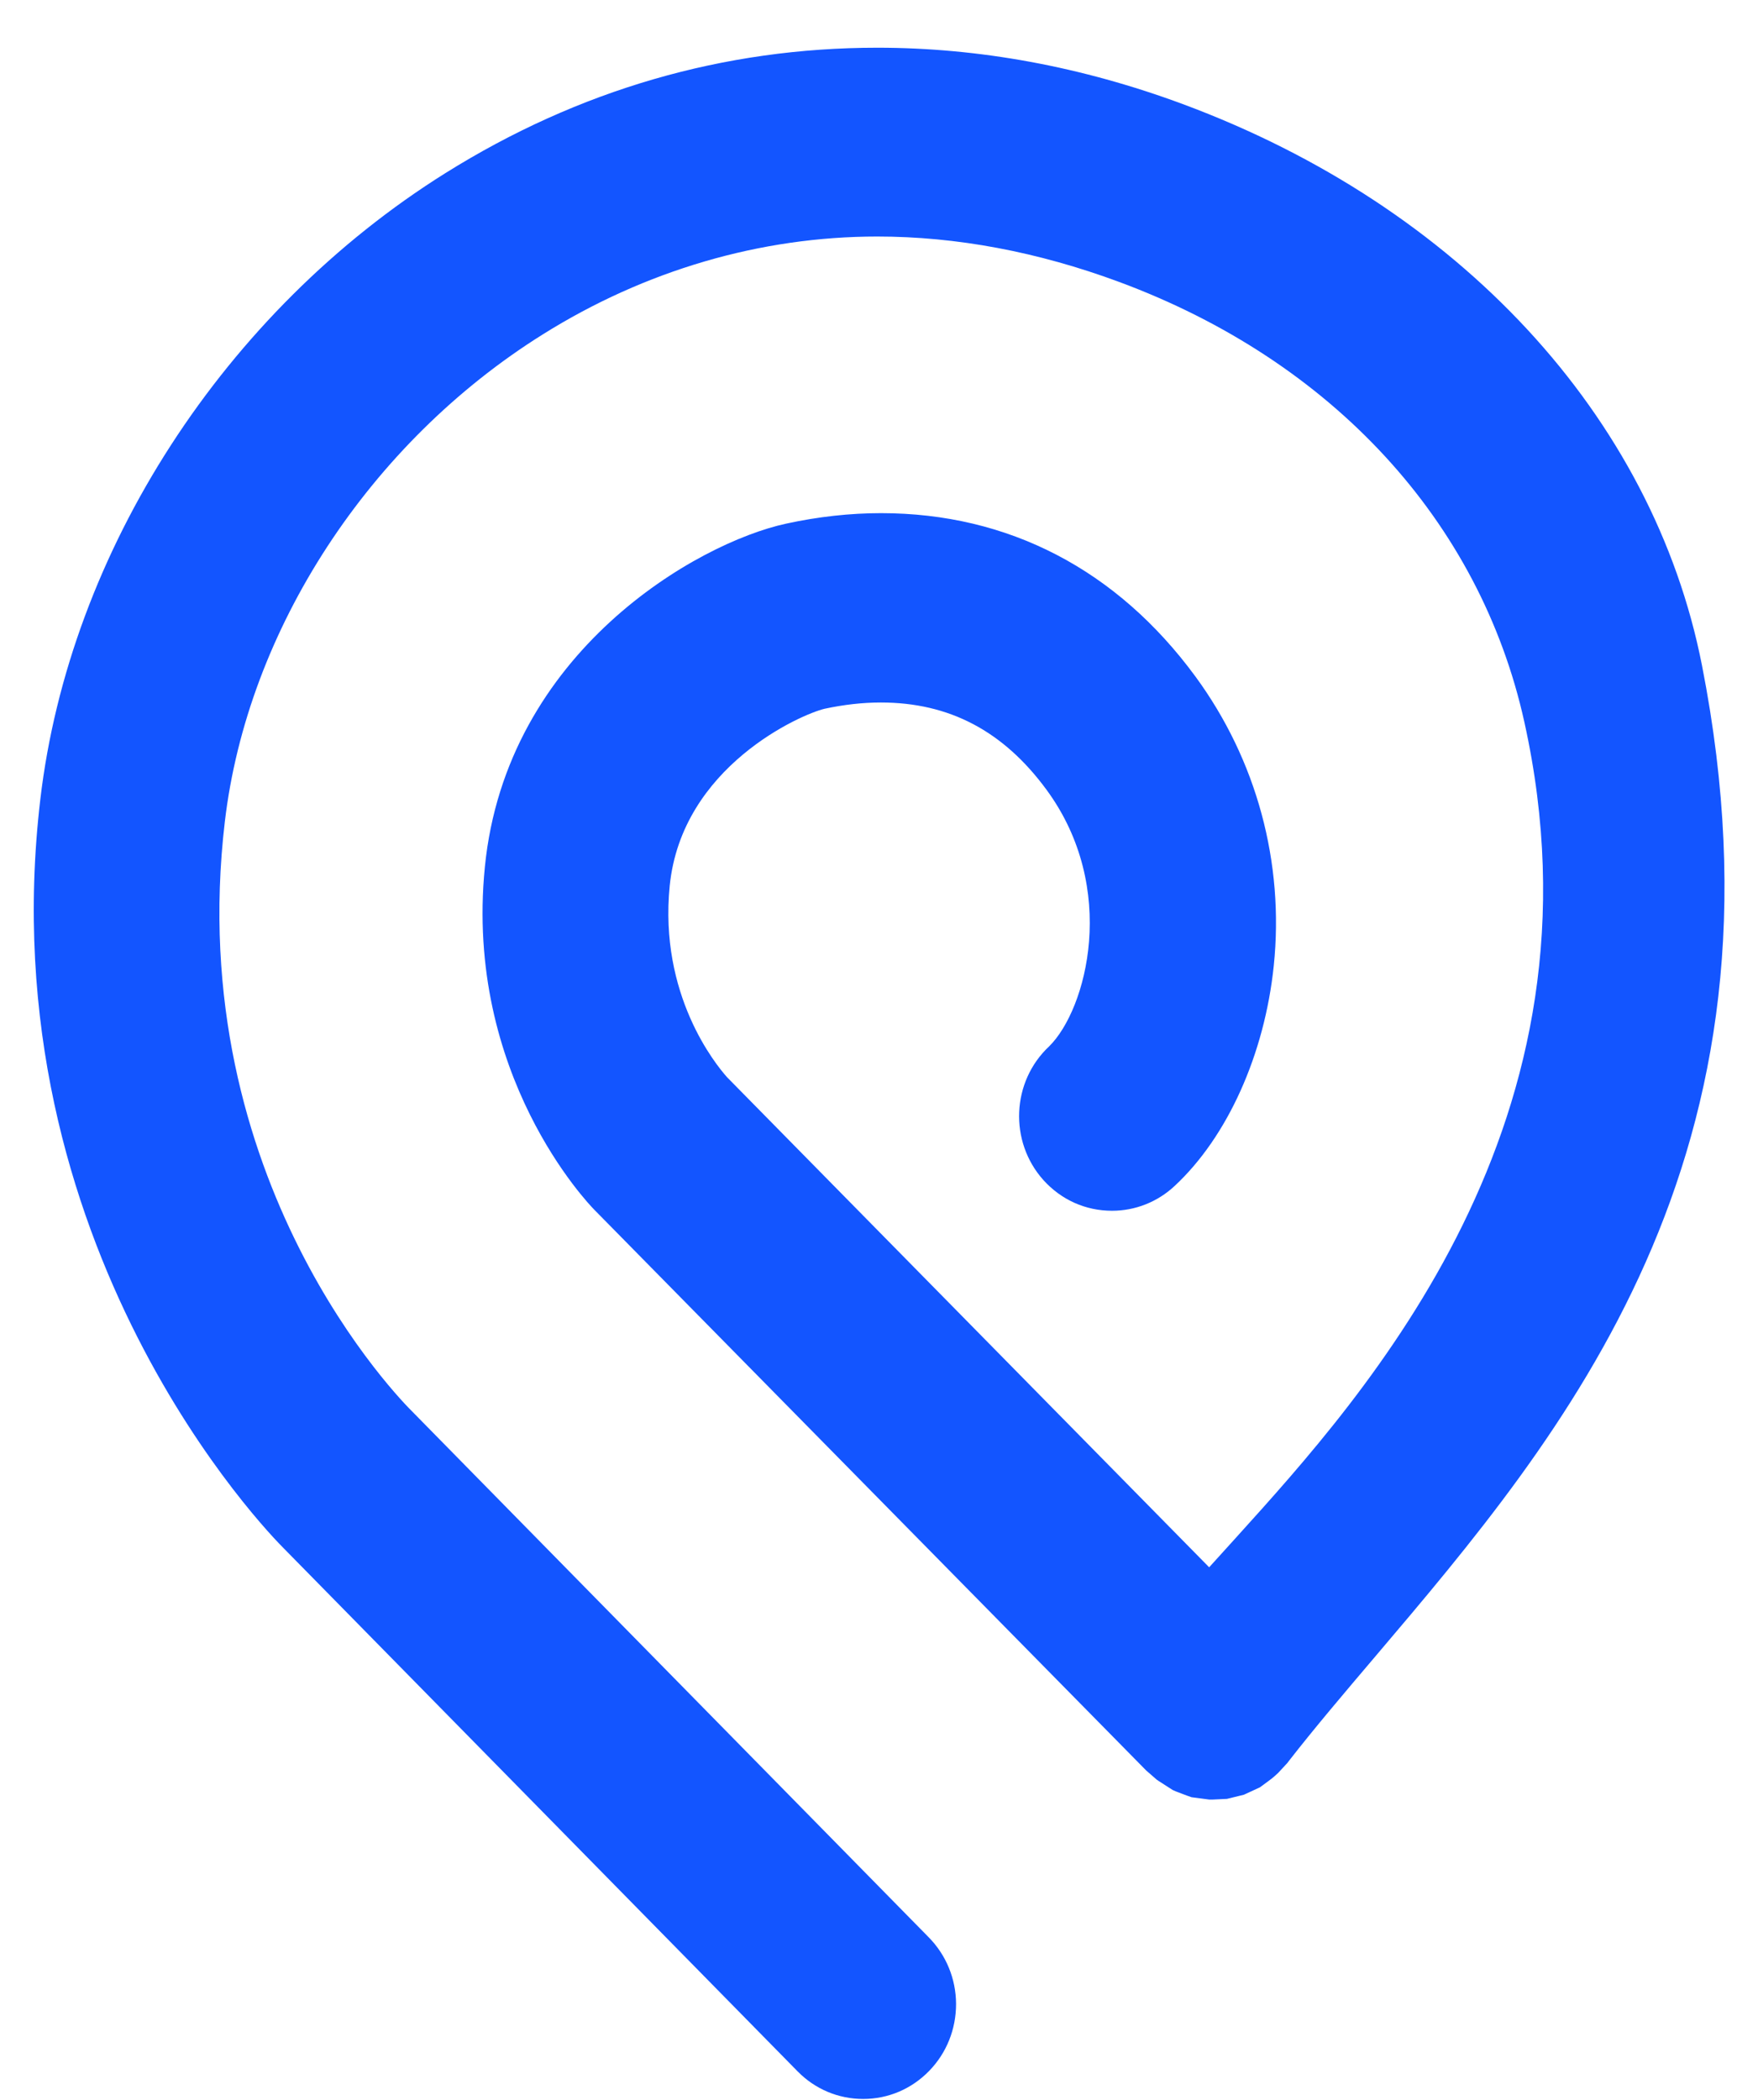 <svg width="36" height="43" viewBox="0 0 36 43" fill="none" xmlns="http://www.w3.org/2000/svg">
<path fill-rule="evenodd" clip-rule="evenodd" d="M17.676 42.977C17.169 42.977 16.693 42.777 16.336 42.415L5.799 31.691C5.552 31.444 -0.257 25.545 0.826 16.364C1.423 11.286 4.602 6.373 9.122 3.544C11.845 1.841 14.821 0.977 17.967 0.977C20.05 0.977 22.154 1.365 24.22 2.131C29.874 4.228 33.849 8.522 34.852 13.62C36.835 23.703 32.029 29.363 28.167 33.912C27.524 34.669 26.926 35.373 26.396 36.053L26.363 36.097L26.175 36.3L26.126 36.345C26.068 36.399 26.017 36.438 25.965 36.475L25.801 36.596L25.472 36.748L25.125 36.833C25.125 36.833 24.838 36.847 24.826 36.847H24.765L24.4 36.799L24.304 36.765C24.304 36.764 24.119 36.697 24.08 36.68L24.012 36.65C23.694 36.446 23.691 36.444 23.681 36.434L23.473 36.253L12.17 24.77C12.061 24.659 9.505 22.014 9.929 17.75C10.365 13.351 14.273 11.116 16.098 10.722C16.754 10.579 17.409 10.507 18.042 10.507C20.648 10.507 22.875 11.665 24.482 13.855C25.733 15.562 26.302 17.664 26.084 19.774C25.895 21.591 25.136 23.277 24.054 24.283C23.703 24.611 23.247 24.791 22.772 24.791C22.23 24.791 21.733 24.568 21.367 24.163C20.659 23.373 20.712 22.145 21.486 21.423C22.252 20.666 22.912 18.192 21.433 16.174C20.549 14.969 19.44 14.384 18.038 14.384C17.671 14.384 17.283 14.427 16.887 14.512C16.415 14.621 13.958 15.69 13.714 18.14C13.493 20.371 14.654 21.794 14.889 22.057L24.761 32.091L25.308 31.487C28.005 28.505 33.026 22.954 31.215 14.782C30.306 10.675 27.283 7.391 22.918 5.773C21.254 5.156 19.587 4.843 17.964 4.843C15.575 4.843 13.207 5.536 11.115 6.847C7.561 9.07 5.067 12.894 4.604 16.825C3.735 24.189 8.251 28.715 8.444 28.904L19.012 39.661C19.374 40.026 19.575 40.513 19.578 41.029C19.579 41.548 19.384 42.036 19.027 42.403C18.667 42.773 18.188 42.977 17.676 42.977V42.977Z" fill="#1355FF"/>
</svg>
